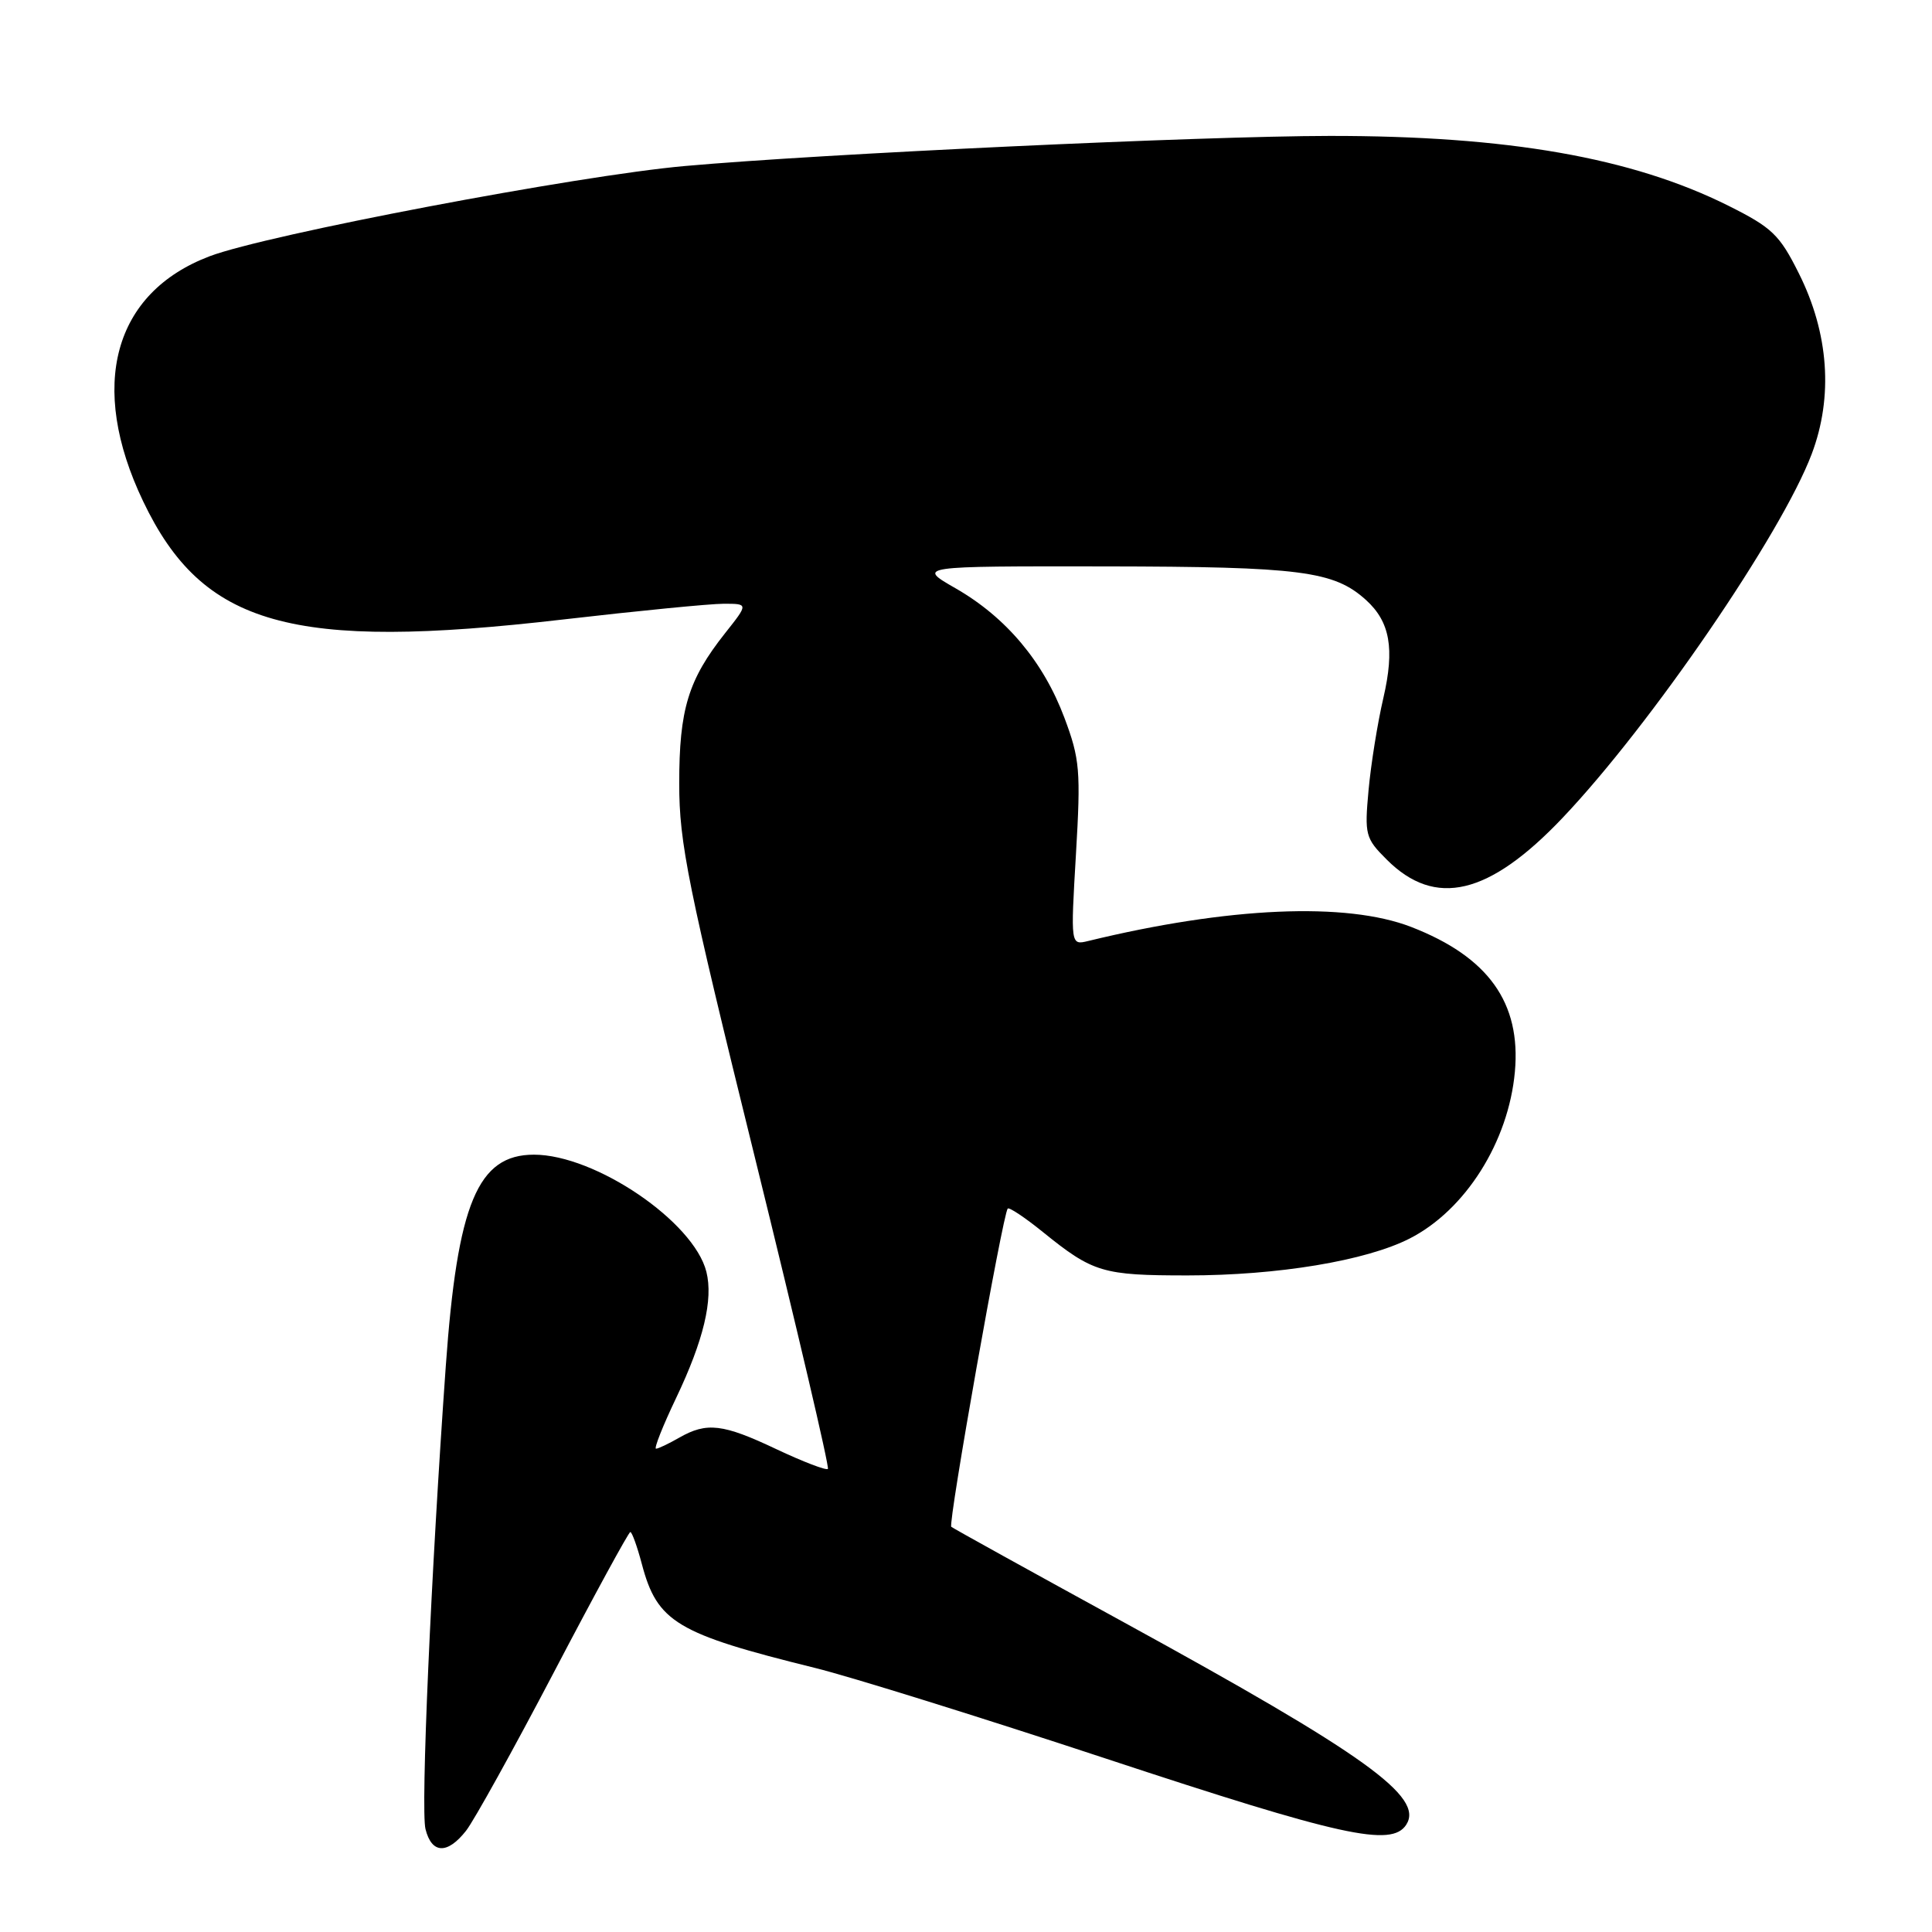 <?xml version="1.0" encoding="UTF-8" standalone="no"?>
<!DOCTYPE svg PUBLIC "-//W3C//DTD SVG 1.1//EN" "http://www.w3.org/Graphics/SVG/1.1/DTD/svg11.dtd" >
<svg xmlns="http://www.w3.org/2000/svg" xmlns:xlink="http://www.w3.org/1999/xlink" version="1.1" viewBox="0 0 256 256">
 <g >
 <path fill="currentColor"
d=" M 61.75 242.59 C 62.79 241.27 68.03 231.82 73.39 221.59 C 78.74 211.37 83.31 203.00 83.52 203.00 C 83.74 203.00 84.43 204.91 85.05 207.25 C 87.09 214.95 89.66 216.48 108.00 221.01 C 112.67 222.16 130.00 227.56 146.50 233.01 C 177.71 243.32 184.38 244.79 186.33 241.79 C 188.72 238.10 180.94 232.51 149.00 215.01 C 136.62 208.23 126.30 202.52 126.05 202.31 C 125.59 201.93 132.89 160.79 133.53 160.14 C 133.73 159.94 135.83 161.34 138.20 163.26 C 144.83 168.62 146.10 169.00 157.35 169.00 C 169.31 169.00 181.01 167.06 186.79 164.11 C 194.18 160.34 199.89 151.29 200.73 142.01 C 201.56 132.87 197.21 126.79 187.00 122.83 C 178.39 119.49 162.76 120.17 144.18 124.69 C 141.86 125.25 141.86 125.25 142.57 113.17 C 143.22 102.12 143.09 100.58 141.04 95.11 C 138.26 87.69 133.32 81.80 126.63 77.96 C 121.50 75.02 121.50 75.02 146.50 75.05 C 172.36 75.09 176.75 75.66 181.00 79.50 C 184.19 82.39 184.82 85.94 183.30 92.50 C 182.53 95.80 181.65 101.30 181.34 104.71 C 180.80 110.61 180.92 111.08 183.74 113.89 C 190.17 120.33 197.30 118.64 207.06 108.36 C 218.73 96.07 236.06 70.76 240.06 60.16 C 242.93 52.57 242.33 44.16 238.36 36.23 C 235.80 31.10 234.82 30.16 229.00 27.25 C 216.23 20.88 199.74 17.99 176.18 18.01 C 159.25 18.03 108.96 20.37 90.73 22.00 C 76.54 23.26 35.34 31.09 27.79 33.95 C 15.02 38.79 11.66 51.13 18.96 66.41 C 26.85 82.95 38.58 86.26 74.57 82.09 C 84.51 80.94 94.11 80.00 95.90 80.00 C 99.17 80.00 99.17 80.00 96.07 83.91 C 91.19 90.08 90.00 93.97 90.00 103.83 C 90.00 111.73 91.12 117.28 100.05 153.47 C 105.58 175.89 109.92 194.41 109.70 194.64 C 109.47 194.86 106.41 193.69 102.89 192.03 C 95.78 188.66 93.66 188.41 90.00 190.50 C 88.62 191.29 87.25 191.95 86.93 191.96 C 86.62 191.98 87.82 188.95 89.60 185.22 C 93.23 177.60 94.52 172.20 93.60 168.52 C 91.93 161.87 78.87 153.00 70.75 153.00 C 63.30 153.00 60.61 159.45 59.07 181.00 C 57.11 208.48 55.73 239.80 56.38 242.36 C 57.20 245.65 59.27 245.74 61.75 242.59 Z "/>
</g>
</svg>